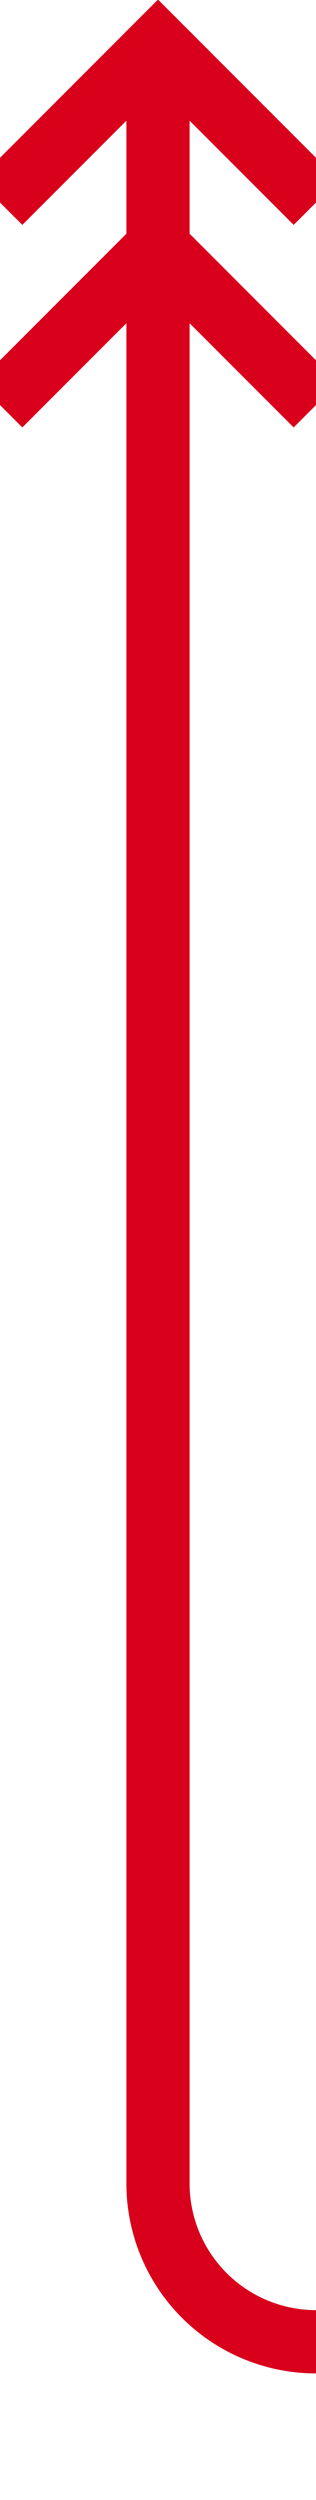 ﻿<?xml version="1.0" encoding="utf-8"?>
<svg version="1.1" xmlns:xlink="http://www.w3.org/1999/xlink" width="10px" height="79px" preserveAspectRatio="xMidYMin meet" viewBox="644 1916  8 79" xmlns="http://www.w3.org/2000/svg">
  <path d="M 849 2004  L 849 1995  A 5 5 0 0 0 844 1990 L 653 1990  A 5 5 0 0 1 648 1985 L 648 1918  " stroke-width="2" stroke="#d9001b" fill="none" />
  <path d="M 643.707 1923.107  L 648 1918.814  L 652.293 1923.107  L 653.707 1921.693  L 648.707 1916.693  L 648 1915.986  L 647.293 1916.693  L 642.293 1921.693  L 643.707 1923.107  Z M 643.707 1929.507  L 648 1925.214  L 652.293 1929.507  L 653.707 1928.093  L 648.707 1923.093  L 648 1922.386  L 647.293 1923.093  L 642.293 1928.093  L 643.707 1929.507  Z " fill-rule="nonzero" fill="#d9001b" stroke="none" />
</svg>
